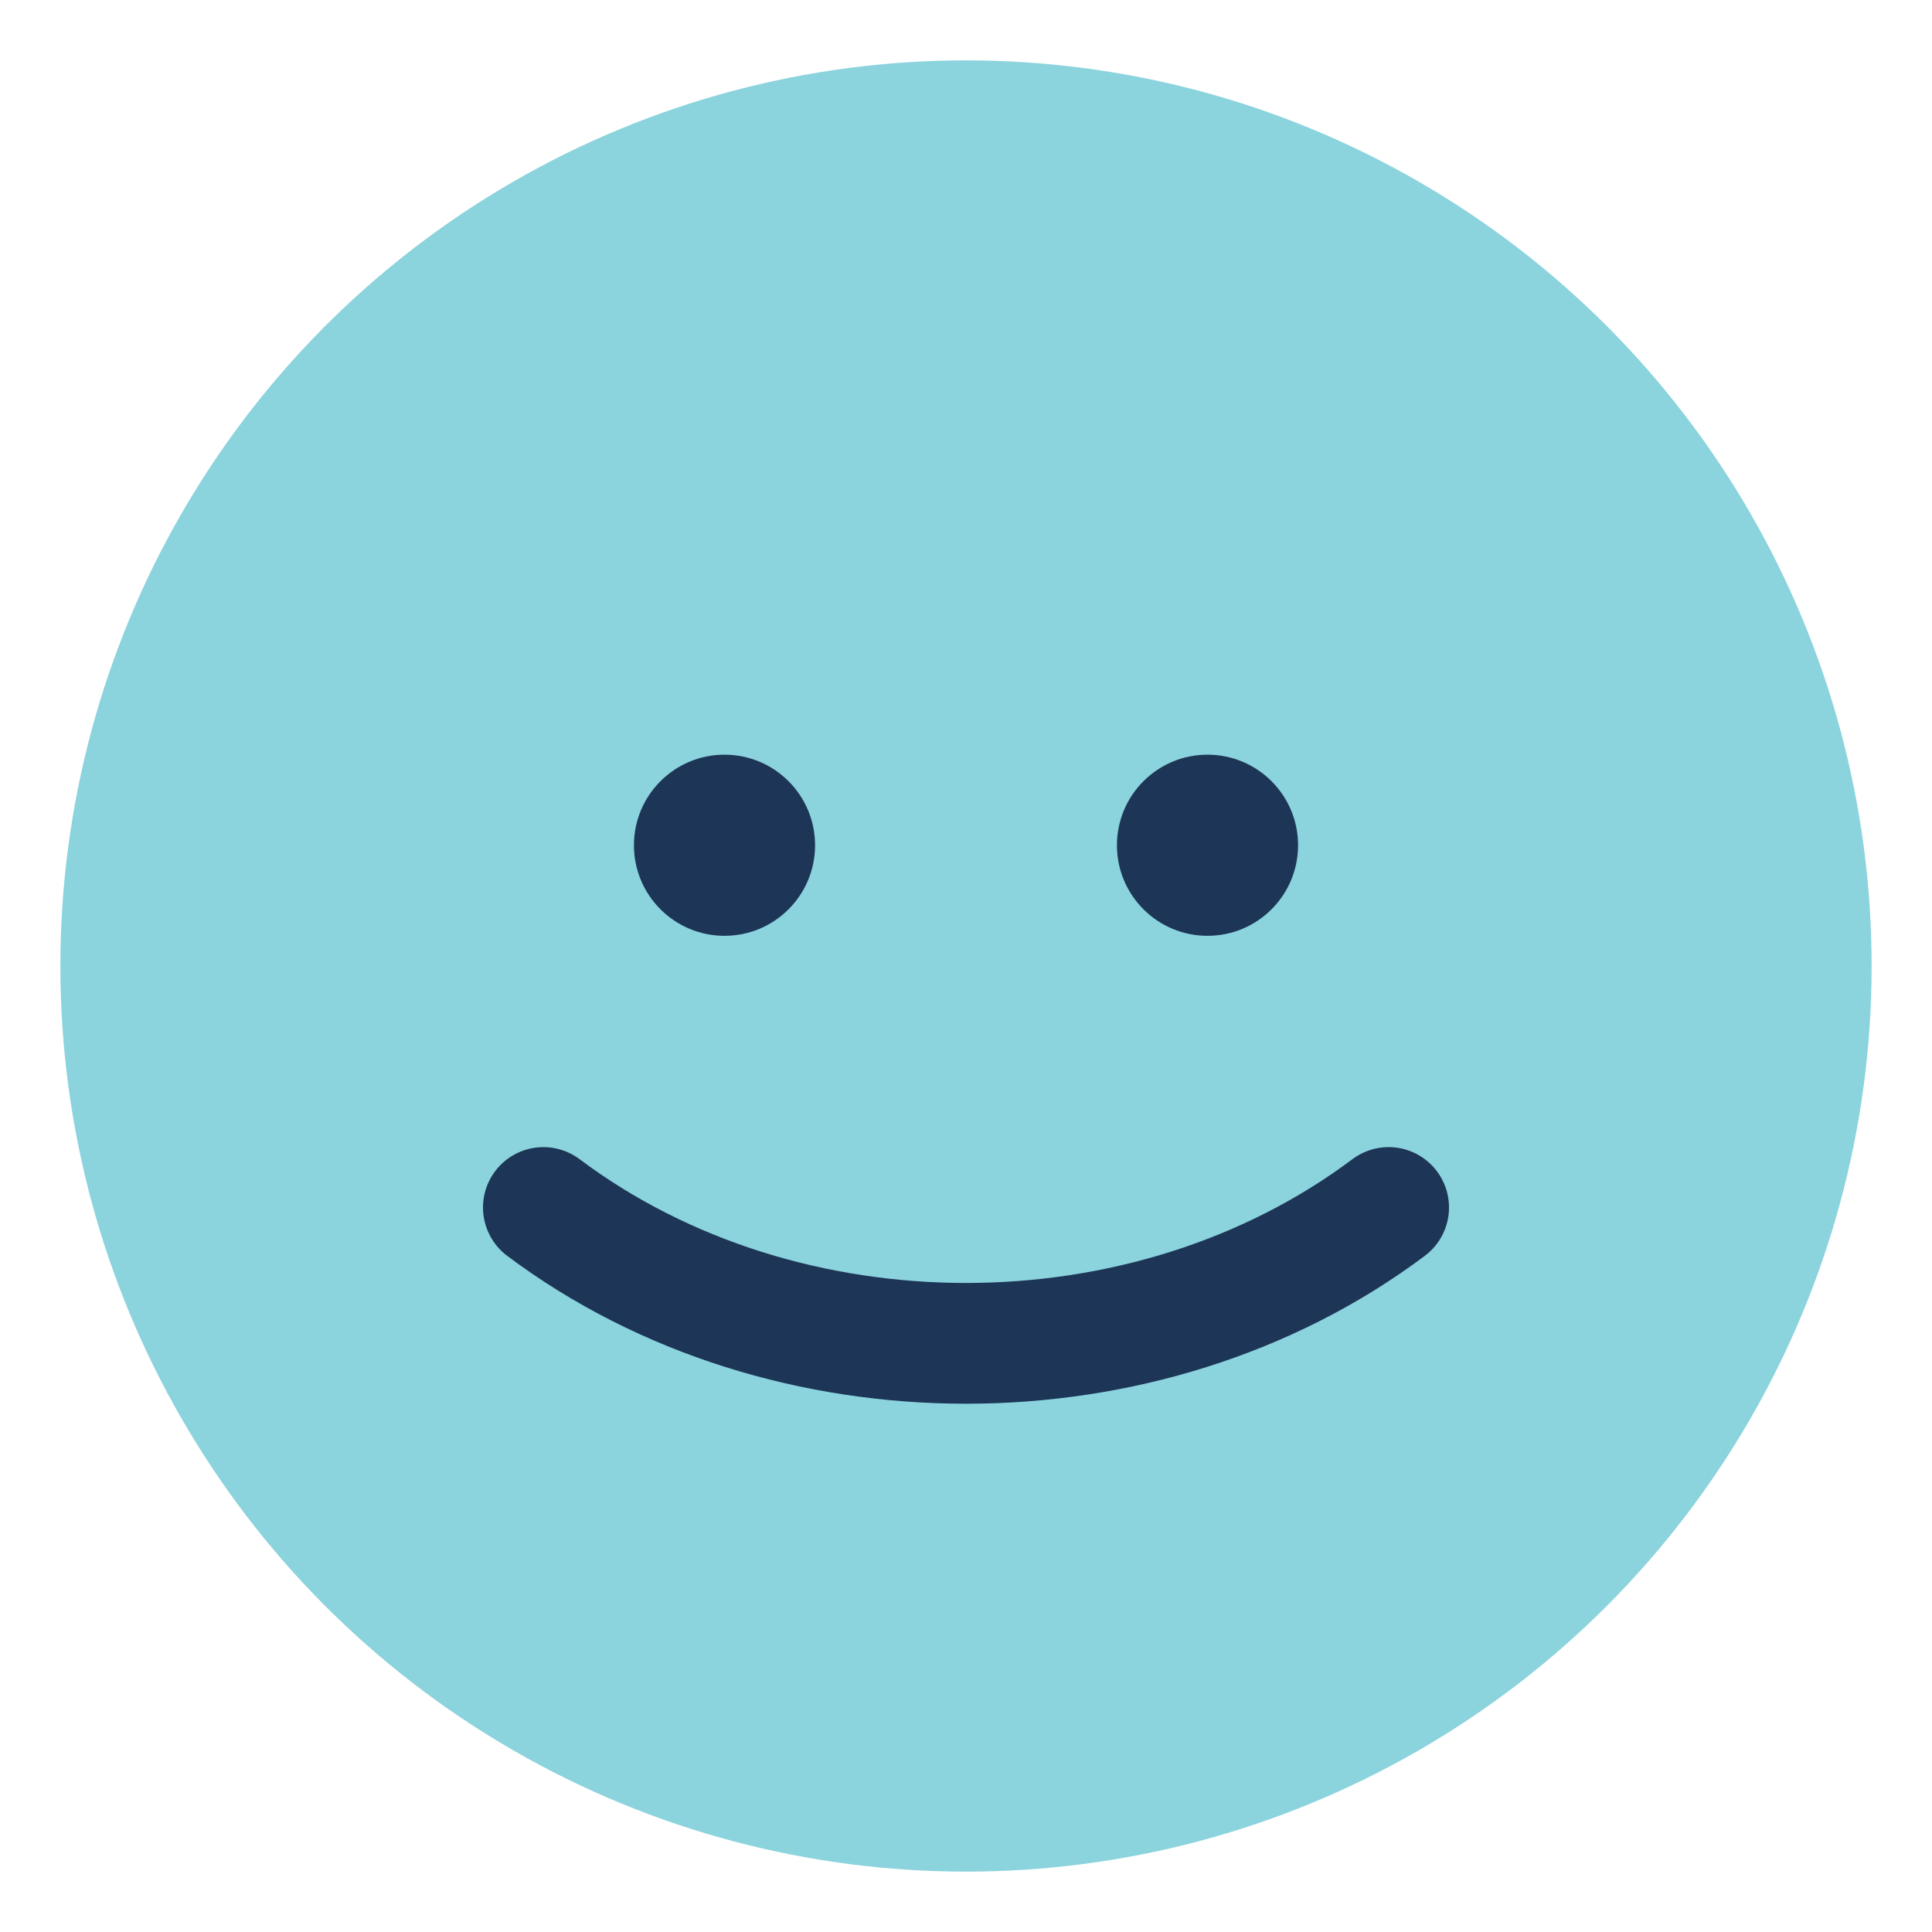 
<svg xmlns="http://www.w3.org/2000/svg" viewBox="0 0 64 64">
  <circle cx="32" cy="32" r="30" fill="#8bd3dd"/>
  <path d="M18 40c8 6 20 6 28 0" stroke="#1d3557" stroke-width="4" fill="none" stroke-linecap="round"/>
  <circle cx="24" cy="28" r="3" fill="#1d3557"/>
  <circle cx="40" cy="28" r="3" fill="#1d3557"/>
</svg>
